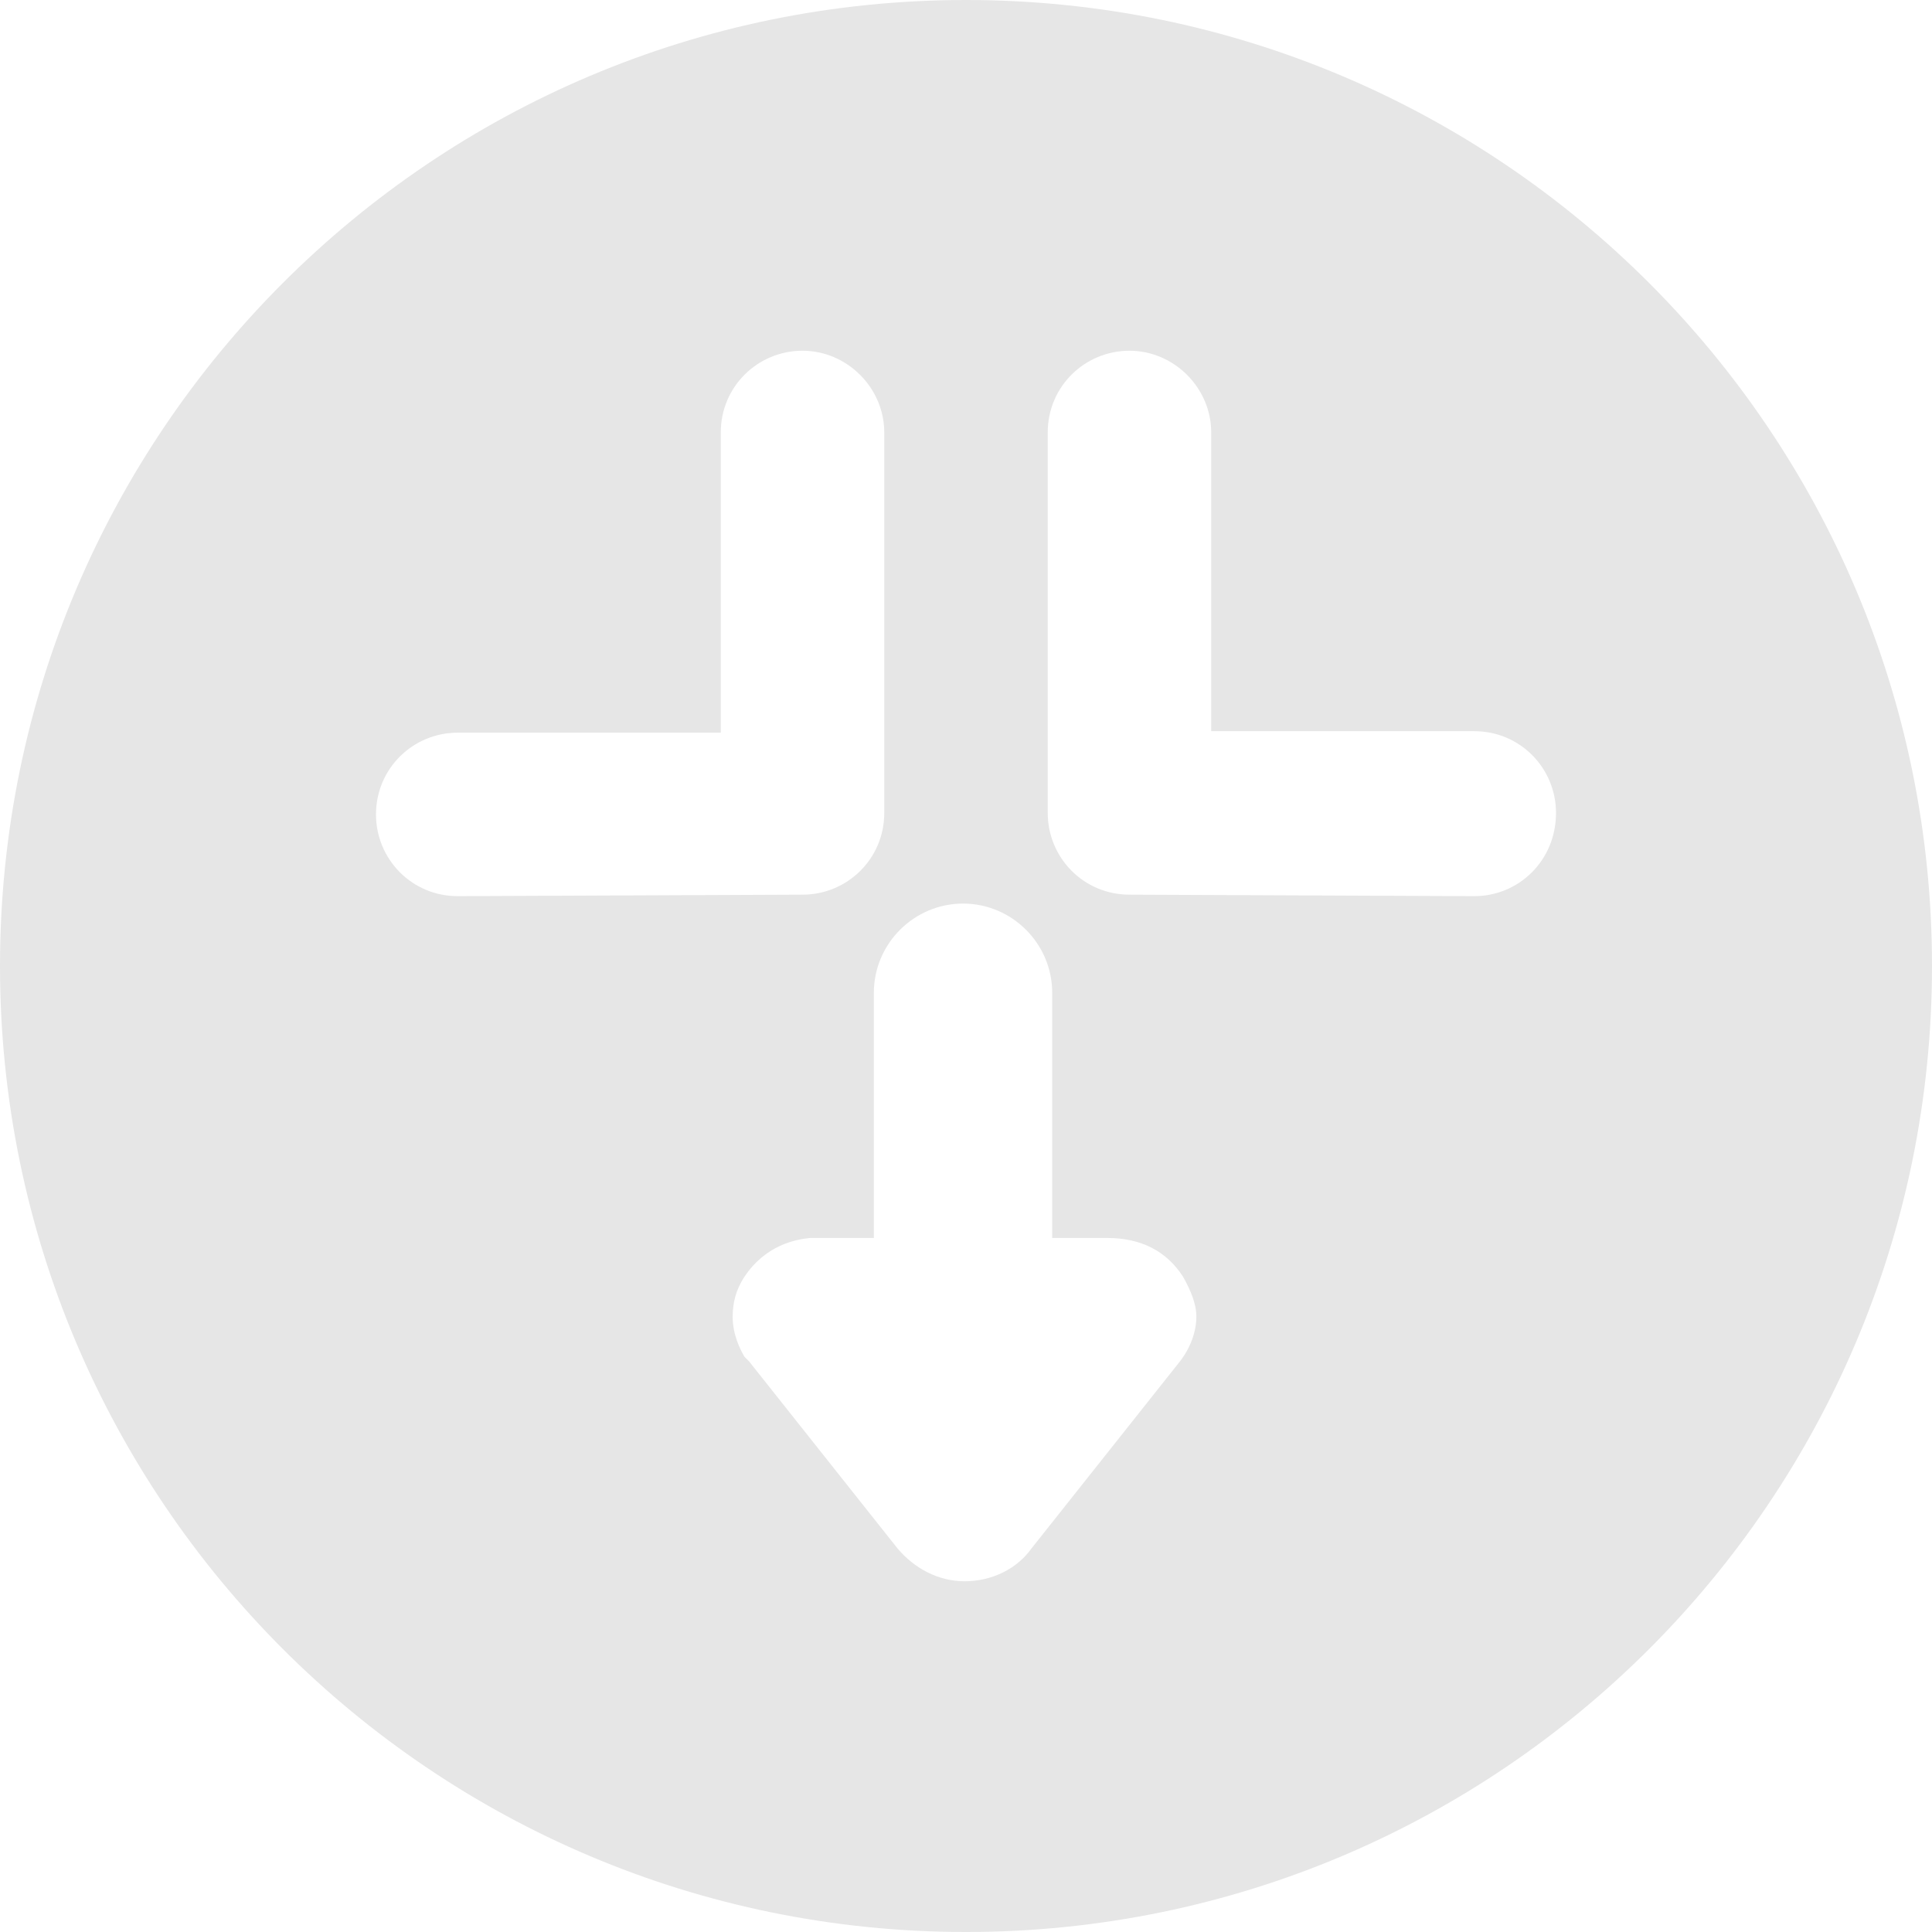 <?xml version="1.0" standalone="no"?><!DOCTYPE svg PUBLIC "-//W3C//DTD SVG 1.1//EN" "http://www.w3.org/Graphics/SVG/1.1/DTD/svg11.dtd"><svg class="icon" width="200px" height="200.00px" viewBox="0 0 1024 1024" version="1.1" xmlns="http://www.w3.org/2000/svg"><path d="M512 0C229.218 0 0 229.218 0 512s229.218 512 512 512 512-229.218 512-512S794.782 0 512 0zM242.609 474.978c-24.418 0-43.323-19.692-43.323-43.323 0-24.418 19.692-43.323 43.323-43.323h139.422V229.218c0-24.418 19.692-43.323 43.323-43.323s43.323 19.692 43.323 43.323v201.649c0 24.418-19.692 43.323-43.323 43.323l-182.745 0.788z m382.818 246.548l-78.769 99.249c-7.877 11.028-21.268 17.329-35.446 17.329s-26.782-7.089-35.446-17.329l-78.769-99.249-2.363-2.363c-2.363-3.938-6.302-11.815-6.302-21.268 0-7.089 1.575-14.178 6.302-21.268 11.028-16.542 26.782-19.692 34.658-20.48h33.871V526.178c0-25.994 21.268-47.262 47.262-47.262s47.262 21.268 47.262 47.262v129.969h29.145c18.117 0 31.508 7.089 40.172 20.48 3.938 7.089 7.089 14.178 7.089 21.268 0 7.877-3.151 16.542-8.665 23.631z m155.963-246.548L598.646 474.191c-24.418 0-43.323-19.692-43.323-43.323V229.218c0-24.418 19.692-43.323 43.323-43.323s43.323 19.692 43.323 43.323v158.326h139.422c24.418 0 43.323 19.692 43.323 43.323 0 25.206-19.692 44.111-43.323 44.111z" fill="#e6e6e6" /></svg>
